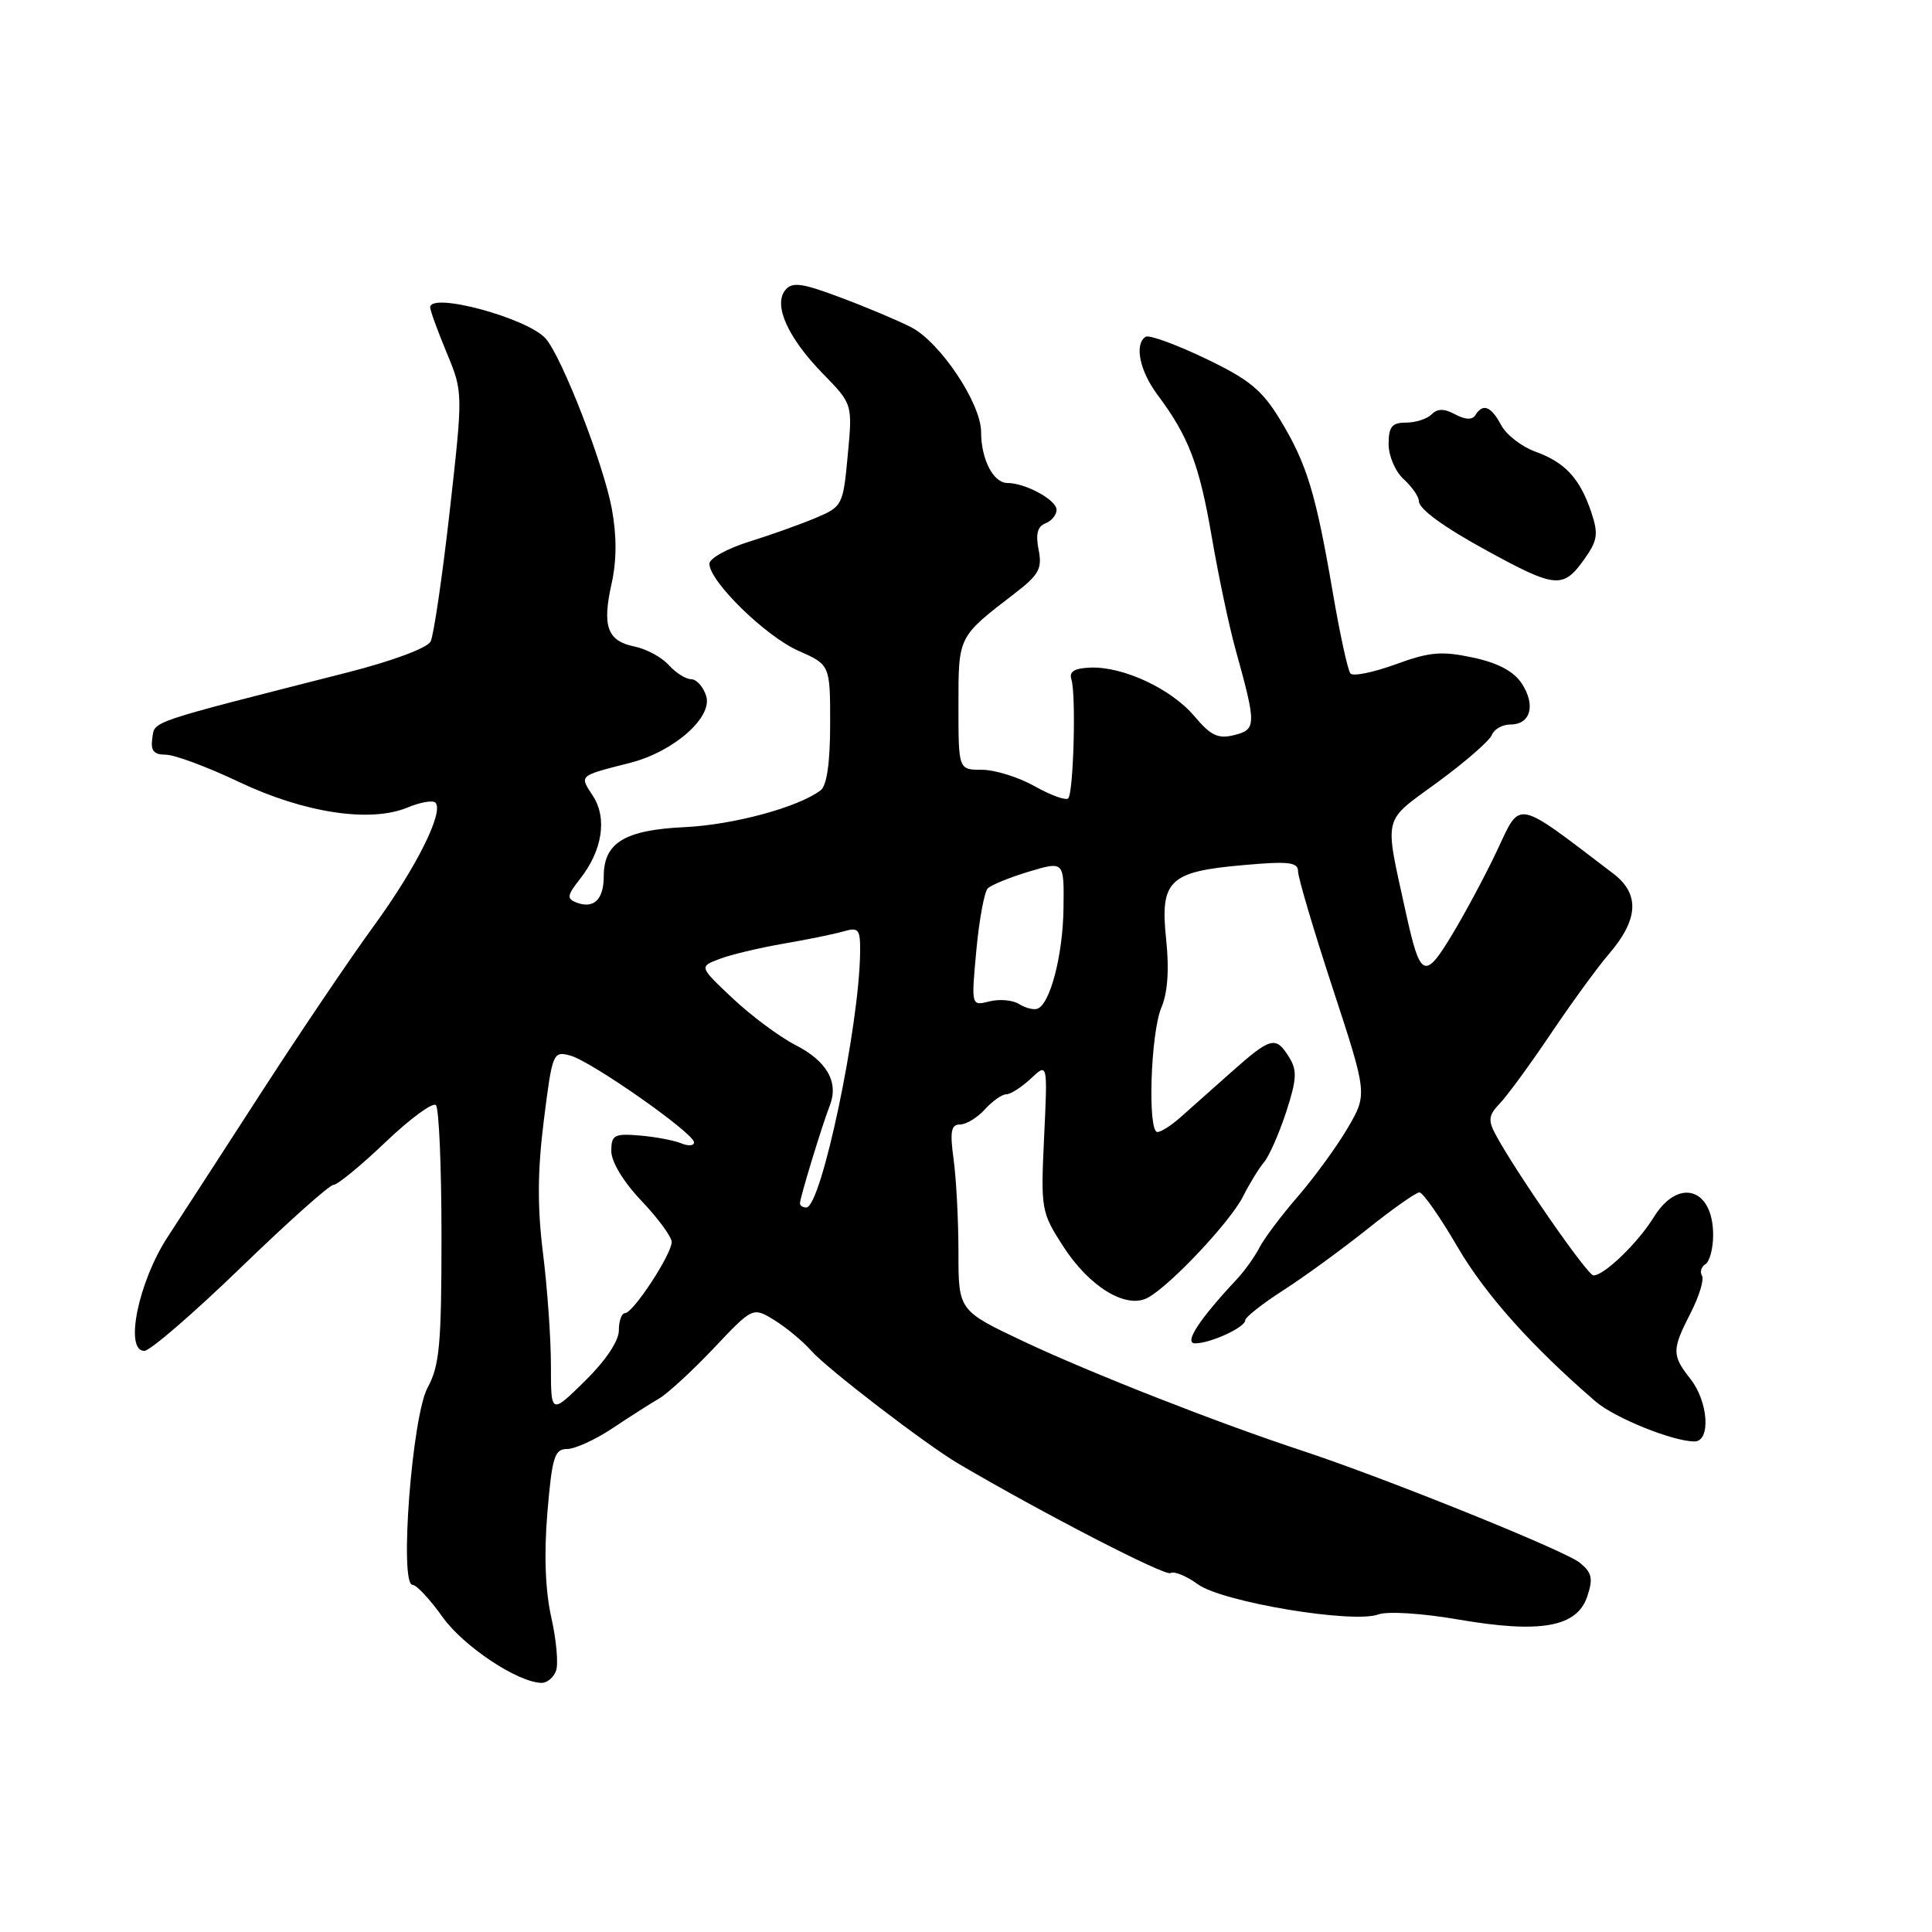 <?xml version="1.0" encoding="UTF-8" standalone="no"?>
<!DOCTYPE svg PUBLIC "-//W3C//DTD SVG 1.1//EN" "http://www.w3.org/Graphics/SVG/1.1/DTD/svg11.dtd" >
<svg xmlns="http://www.w3.org/2000/svg" xmlns:xlink="http://www.w3.org/1999/xlink" version="1.1" viewBox="0 0 256 256">
 <g >
 <path fill="currentColor"
d=" M 73.67 221.41 C 74.01 220.54 73.73 217.37 73.06 214.36 C 72.25 210.77 72.07 205.97 72.53 200.44 C 73.15 193.06 73.48 192.00 75.14 192.00 C 76.18 192.00 78.90 190.76 81.16 189.25 C 83.43 187.74 86.21 185.96 87.34 185.31 C 88.47 184.65 91.73 181.65 94.58 178.64 C 99.75 173.17 99.75 173.17 102.63 174.94 C 104.21 175.92 106.40 177.74 107.50 178.99 C 109.58 181.35 122.72 191.43 127.02 193.96 C 138.15 200.50 154.38 208.88 155.09 208.44 C 155.57 208.15 157.20 208.82 158.73 209.93 C 161.96 212.28 179.26 215.17 182.64 213.92 C 183.85 213.48 188.42 213.76 193.21 214.59 C 204.11 216.47 208.96 215.61 210.32 211.54 C 211.12 209.15 210.94 208.37 209.32 207.06 C 207.32 205.44 183.43 195.81 172.50 192.21 C 161.40 188.56 144.57 181.95 135.75 177.80 C 127.00 173.67 127.00 173.67 127.00 165.97 C 127.00 161.74 126.71 156.19 126.36 153.64 C 125.85 149.92 126.02 149.00 127.21 149.00 C 128.02 149.00 129.50 148.10 130.50 147.00 C 131.50 145.90 132.77 145.00 133.34 145.00 C 133.91 145.00 135.37 144.06 136.60 142.91 C 138.82 140.82 138.82 140.82 138.35 150.66 C 137.90 160.25 137.96 160.62 140.88 165.15 C 144.35 170.53 149.22 173.49 152.08 171.96 C 155.04 170.37 162.98 161.94 164.69 158.57 C 165.54 156.88 166.80 154.82 167.49 154.00 C 168.18 153.18 169.50 150.17 170.43 147.33 C 171.83 143.01 171.90 141.81 170.81 140.08 C 169.04 137.23 168.40 137.40 163.11 142.10 C 160.58 144.35 157.54 147.05 156.36 148.10 C 155.18 149.14 153.83 150.00 153.36 150.00 C 152.04 149.99 152.46 136.88 153.89 133.50 C 154.73 131.52 154.94 128.45 154.52 124.46 C 153.70 116.66 154.91 115.49 164.75 114.63 C 170.78 114.09 172.00 114.24 172.00 115.47 C 172.00 116.29 174.07 123.26 176.60 130.98 C 181.19 144.99 181.19 144.99 178.58 149.46 C 177.14 151.92 174.17 155.99 171.99 158.52 C 169.80 161.04 167.51 164.09 166.89 165.30 C 166.27 166.51 164.92 168.40 163.89 169.50 C 158.88 174.85 156.83 178.00 158.36 178.00 C 160.40 178.00 165.00 175.88 165.00 174.94 C 165.00 174.54 167.26 172.76 170.01 170.99 C 172.77 169.22 177.78 165.57 181.14 162.89 C 184.50 160.20 187.63 158.00 188.08 158.00 C 188.54 158.00 190.81 161.24 193.12 165.21 C 196.81 171.53 202.95 178.40 211.43 185.71 C 213.95 187.88 221.67 191.00 224.53 191.00 C 226.71 191.00 226.37 185.74 224.00 182.73 C 221.51 179.56 221.51 178.87 224.04 173.93 C 225.16 171.73 225.83 169.53 225.52 169.03 C 225.22 168.54 225.42 167.86 225.98 167.51 C 226.54 167.16 227.00 165.42 227.00 163.64 C 227.00 157.42 222.39 156.02 219.15 161.26 C 217.03 164.70 212.57 169.00 211.14 169.00 C 210.35 169.00 200.76 155.18 198.14 150.27 C 197.16 148.43 197.26 147.73 198.73 146.22 C 199.70 145.21 202.75 141.05 205.50 136.96 C 208.25 132.88 211.67 128.18 213.10 126.52 C 217.13 121.86 217.33 118.47 213.76 115.75 C 200.62 105.75 201.56 105.93 198.34 112.76 C 196.85 115.92 194.19 120.90 192.42 123.83 C 188.78 129.89 188.19 129.61 186.30 121.00 C 183.41 107.76 183.09 109.07 190.51 103.63 C 194.16 100.96 197.39 98.14 197.68 97.38 C 197.98 96.62 199.08 96.00 200.14 96.00 C 202.81 96.00 203.52 93.45 201.65 90.58 C 200.58 88.95 198.50 87.84 195.17 87.13 C 191.02 86.24 189.43 86.38 184.92 88.03 C 181.98 89.10 179.29 89.65 178.94 89.24 C 178.59 88.83 177.54 84.00 176.60 78.50 C 174.35 65.36 173.17 61.47 169.66 55.68 C 167.23 51.66 165.55 50.29 159.68 47.48 C 155.80 45.63 152.26 44.34 151.81 44.62 C 150.28 45.57 151.00 49.14 153.38 52.32 C 157.49 57.81 158.93 61.57 160.57 71.18 C 161.45 76.30 162.86 82.97 163.70 86.00 C 166.50 96.09 166.49 96.66 163.55 97.40 C 161.40 97.94 160.44 97.48 158.27 94.91 C 155.22 91.28 148.84 88.30 144.50 88.46 C 142.35 88.54 141.63 88.99 141.97 90.04 C 142.60 92.02 142.25 105.09 141.54 105.79 C 141.23 106.10 139.23 105.38 137.10 104.18 C 134.97 102.98 131.83 102.00 130.11 102.00 C 127.00 102.00 127.00 102.00 127.00 93.50 C 127.00 84.24 126.91 84.43 134.46 78.63 C 137.67 76.16 138.12 75.34 137.62 72.84 C 137.21 70.78 137.47 69.76 138.52 69.35 C 139.33 69.04 140.00 68.23 140.00 67.55 C 140.00 66.25 135.88 64.00 133.49 64.00 C 131.62 64.00 130.00 60.85 130.00 57.24 C 130.00 53.46 124.59 45.36 120.75 43.37 C 119.09 42.51 114.90 40.74 111.45 39.45 C 106.28 37.50 104.98 37.32 104.07 38.42 C 102.43 40.39 104.38 44.74 109.04 49.52 C 112.97 53.54 112.97 53.54 112.33 60.32 C 111.72 66.94 111.62 67.13 108.10 68.62 C 106.12 69.46 102.14 70.88 99.25 71.78 C 96.36 72.68 94.00 73.99 94.00 74.70 C 94.00 77.03 101.41 84.28 105.75 86.21 C 110.00 88.09 110.00 88.09 110.00 95.92 C 110.00 101.02 109.56 104.09 108.75 104.71 C 105.78 106.97 97.20 109.29 90.73 109.60 C 82.80 109.97 80.00 111.66 80.00 116.10 C 80.00 119.20 78.68 120.47 76.38 119.59 C 75.07 119.09 75.14 118.64 76.86 116.46 C 79.83 112.68 80.49 108.39 78.55 105.44 C 76.76 102.71 76.62 102.83 83.50 101.08 C 89.29 99.60 94.47 95.04 93.57 92.21 C 93.18 90.99 92.29 90.00 91.59 90.00 C 90.88 90.00 89.54 89.15 88.60 88.11 C 87.67 87.08 85.63 85.98 84.08 85.67 C 80.47 84.94 79.77 83.00 81.04 77.33 C 81.72 74.28 81.73 71.00 81.07 67.41 C 79.98 61.53 74.51 47.44 72.33 44.89 C 69.99 42.17 57.00 38.64 57.00 40.73 C 57.00 41.13 57.98 43.83 59.18 46.72 C 61.36 51.97 61.36 51.97 59.59 67.74 C 58.61 76.41 57.47 84.17 57.06 85.00 C 56.61 85.87 51.96 87.60 45.90 89.14 C 19.37 95.89 20.52 95.50 20.18 97.82 C 19.94 99.47 20.37 100.00 21.96 100.00 C 23.11 100.00 27.48 101.62 31.66 103.61 C 40.32 107.72 49.06 109.05 54.00 107.00 C 55.68 106.30 57.34 106.01 57.69 106.35 C 58.87 107.54 55.16 114.98 49.51 122.72 C 46.39 127.00 39.77 136.80 34.79 144.50 C 29.81 152.20 24.15 160.94 22.21 163.91 C 18.33 169.86 16.46 179.00 19.12 179.00 C 19.88 179.00 25.61 174.05 31.87 168.00 C 38.12 161.95 43.66 157.00 44.19 157.00 C 44.72 157.00 47.82 154.45 51.08 151.34 C 54.34 148.23 57.35 146.02 57.76 146.43 C 58.17 146.84 58.50 154.67 58.50 163.84 C 58.50 178.12 58.24 180.98 56.66 183.87 C 54.60 187.65 52.89 210.00 54.66 210.00 C 55.18 210.00 56.97 211.91 58.63 214.25 C 61.40 218.15 68.62 222.95 71.78 222.99 C 72.49 222.99 73.34 222.29 73.67 221.41 Z  M 209.92 74.11 C 211.69 71.62 211.82 70.77 210.85 67.86 C 209.34 63.39 207.39 61.27 203.43 59.84 C 201.63 59.19 199.59 57.61 198.91 56.33 C 197.57 53.82 196.49 53.40 195.50 55.00 C 195.09 55.66 194.18 55.63 192.83 54.91 C 191.35 54.12 190.48 54.12 189.69 54.91 C 189.09 55.51 187.57 56.00 186.30 56.00 C 184.44 56.00 184.00 56.54 184.00 58.85 C 184.00 60.42 184.89 62.50 186.00 63.50 C 187.10 64.50 188.00 65.80 188.01 66.40 C 188.01 67.44 191.23 69.79 196.92 72.91 C 206.14 77.96 207.11 78.05 209.92 74.11 Z  M 73.00 180.93 C 73.00 177.37 72.53 170.67 71.95 166.06 C 71.19 159.97 71.22 155.14 72.06 148.45 C 73.19 139.48 73.28 139.25 75.57 139.87 C 78.35 140.62 91.91 150.12 91.96 151.36 C 91.98 151.83 91.21 151.89 90.25 151.49 C 89.29 151.10 86.81 150.63 84.75 150.46 C 81.38 150.18 81.00 150.39 81.00 152.53 C 81.00 153.95 82.63 156.63 85.00 159.12 C 87.20 161.43 89.00 163.89 89.00 164.57 C 89.00 166.20 83.89 174.00 82.82 174.00 C 82.37 174.00 82.00 175.03 82.00 176.29 C 82.00 177.69 80.24 180.31 77.50 183.00 C 73.00 187.42 73.00 187.42 73.00 180.93 Z  M 106.00 159.44 C 106.00 158.70 108.94 149.07 109.95 146.50 C 111.16 143.40 109.59 140.62 105.40 138.47 C 103.29 137.39 99.56 134.61 97.10 132.30 C 92.63 128.09 92.63 128.09 95.33 127.07 C 96.81 126.50 100.61 125.60 103.76 125.05 C 106.92 124.51 110.51 123.78 111.75 123.42 C 113.77 122.83 114.00 123.11 113.97 126.13 C 113.88 135.94 108.82 160.00 106.84 160.00 C 106.38 160.00 106.00 159.75 106.00 159.44 Z  M 135.01 133.03 C 134.19 132.51 132.43 132.36 131.10 132.69 C 128.69 133.30 128.69 133.30 129.37 125.92 C 129.75 121.86 130.43 118.17 130.88 117.72 C 131.34 117.26 133.80 116.26 136.35 115.49 C 141.00 114.10 141.00 114.10 140.92 120.30 C 140.85 126.58 139.13 133.14 137.43 133.67 C 136.92 133.84 135.83 133.54 135.01 133.03 Z "/>
</g>
</svg>